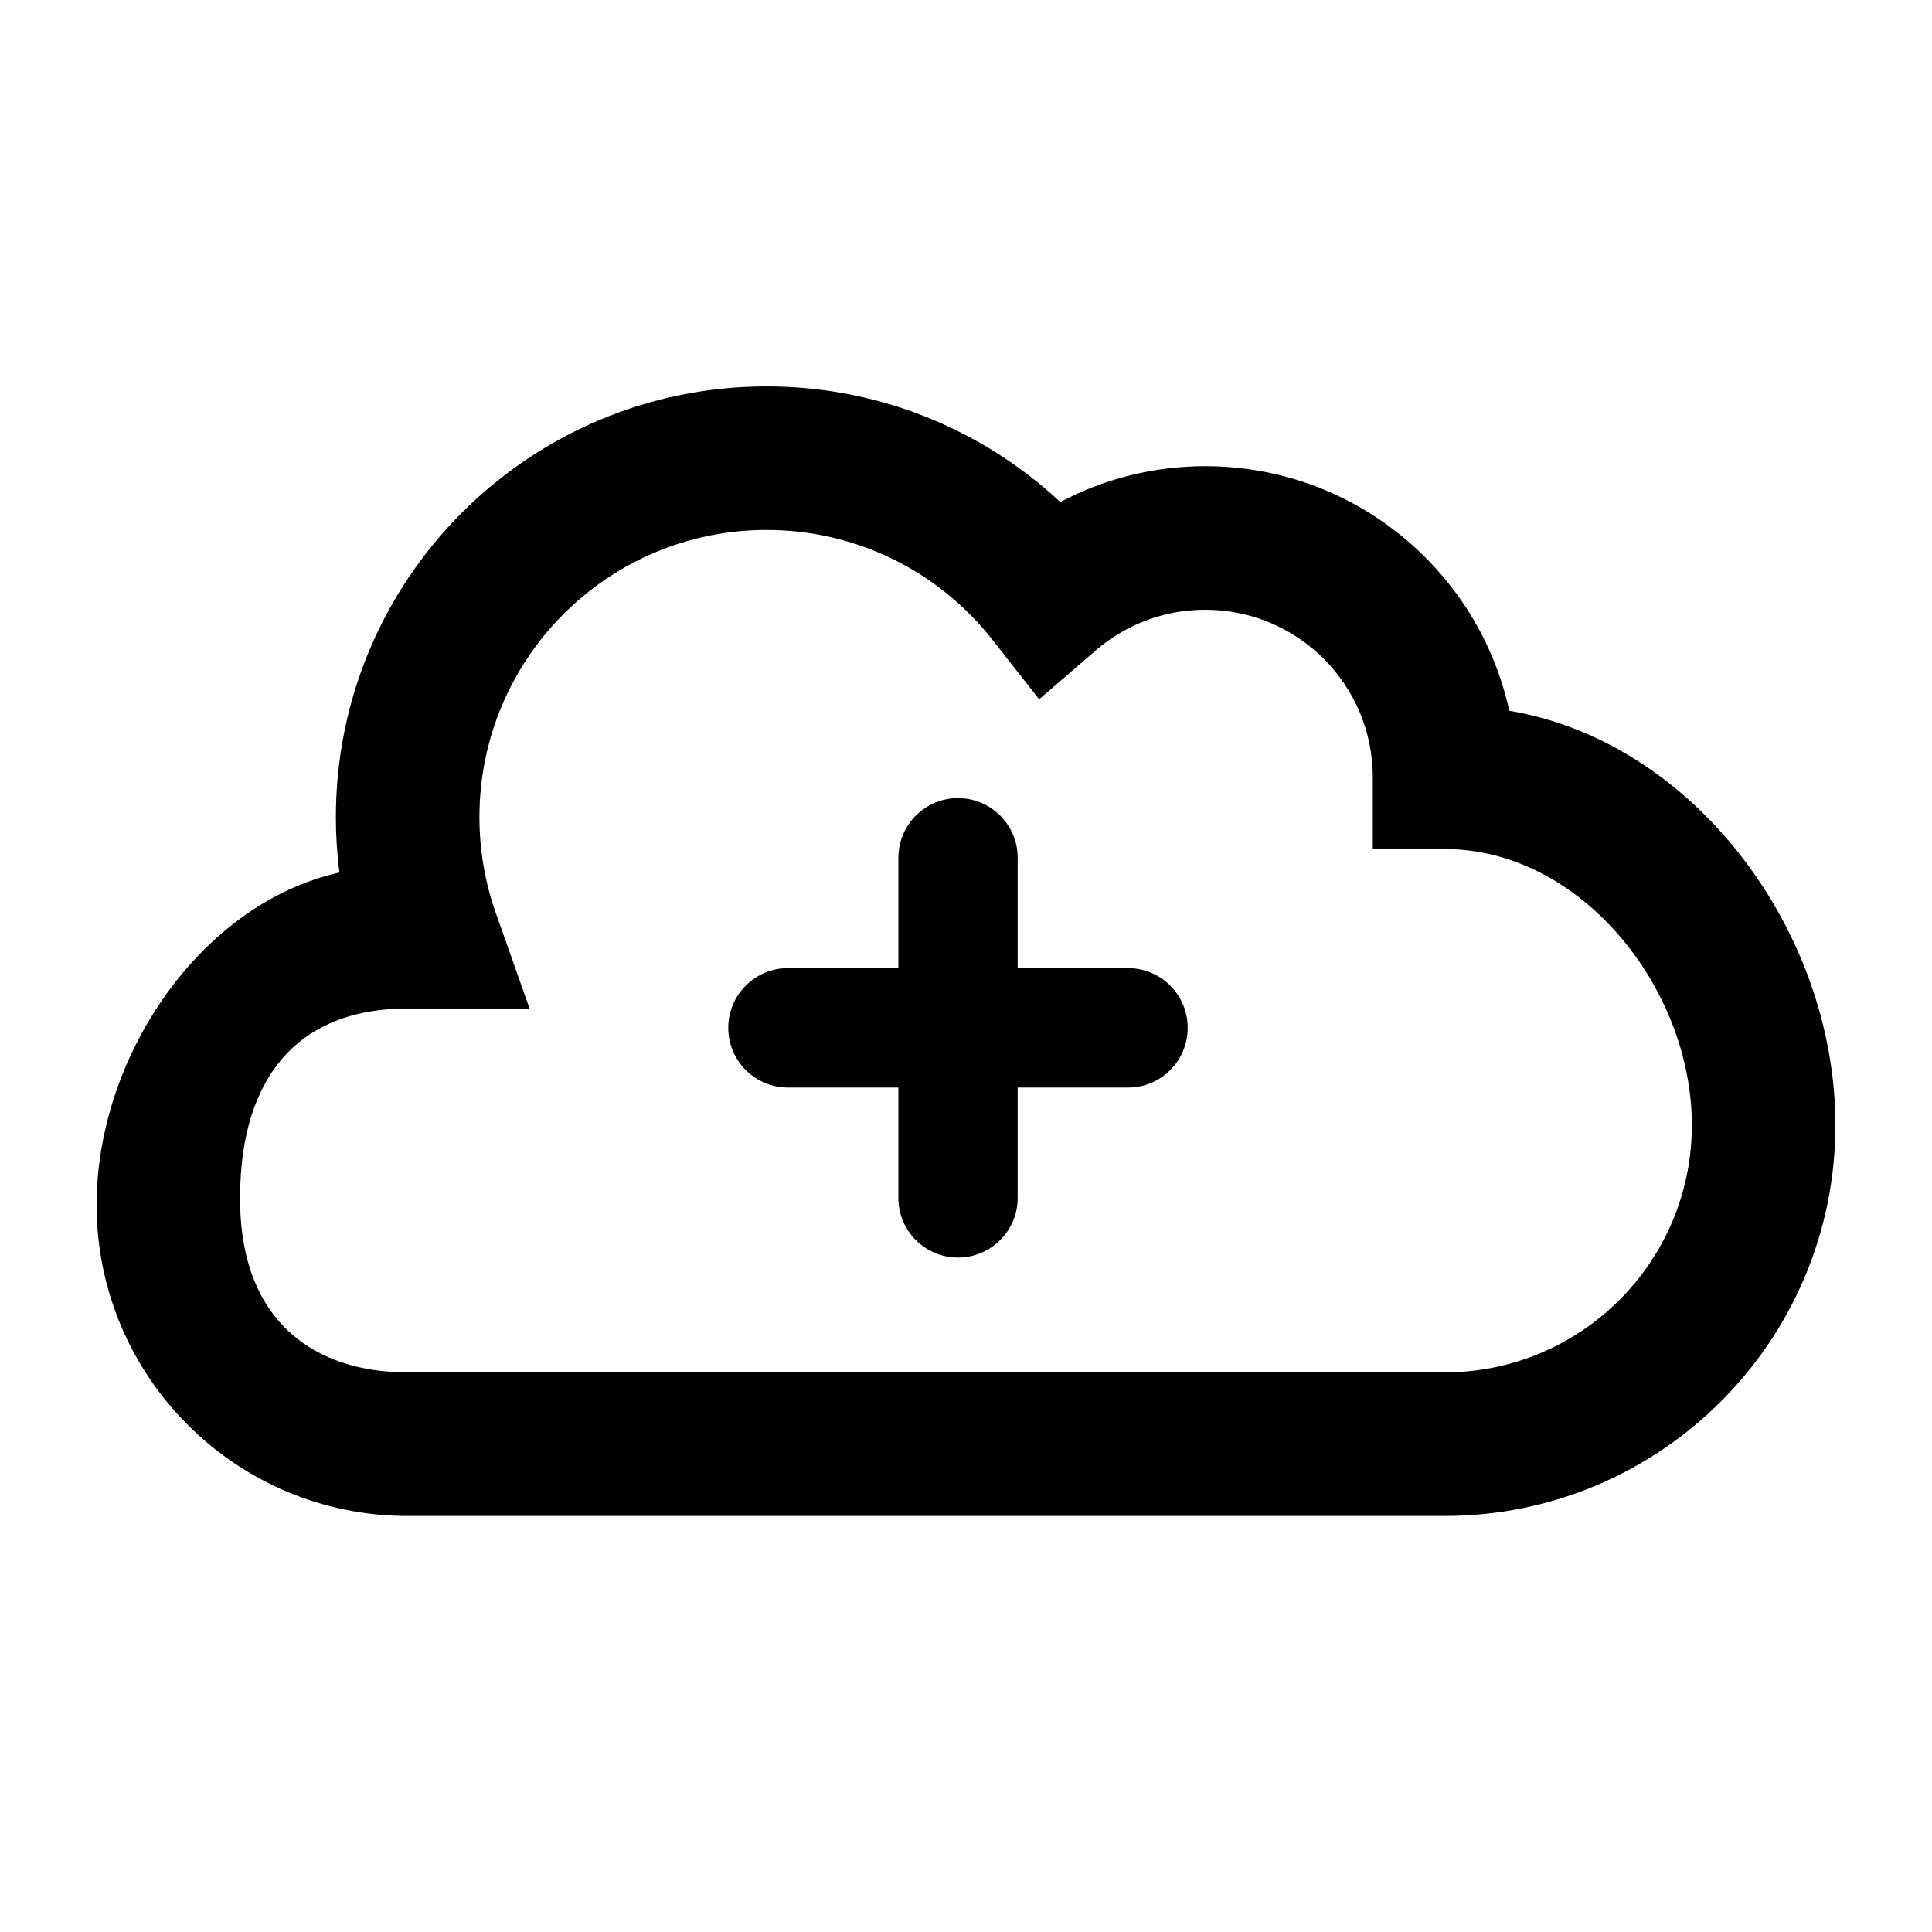 <svg id="cloud-plus" viewBox="0 0 20 20">
  <path d="M15.624,7.358 C17.539,7.677 19,9.641 19,11.647 C19,13.881 17.189,15.693 14.954,15.693 L14.954,14.207 C16.368,14.207 17.514,13.061 17.514,11.647 C17.514,10.233 16.368,8.789 14.954,8.789 L14.211,8.789 L14.211,8.046 C14.211,7.088 13.435,6.312 12.477,6.312 C12.055,6.312 11.659,6.462 11.346,6.731 L10.757,7.239 L10.277,6.627 C9.716,5.911 8.862,5.486 7.936,5.486 C6.294,5.486 4.963,6.817 4.963,8.459 C4.963,8.801 5.021,9.135 5.132,9.45 L5.482,10.44 L4.22,10.44 C3,10.44 2.463,11.258 2.486,12.473 C2.509,13.687 3.263,14.207 4.22,14.207 L14.954,14.207 L14.954,15.693 L4.22,15.693 C2.442,15.693 1,14.251 1,12.473 C1,10.937 2.075,9.354 3.514,9.032 C3.489,8.843 3.477,8.652 3.477,8.459 C3.477,5.996 5.473,4 7.936,4 C9.085,4 10.162,4.438 10.976,5.197 C11.432,4.956 11.945,4.826 12.477,4.826 C14.019,4.826 15.308,5.91 15.624,7.358 Z M9.3,8.88 C9.3,8.539 9.576,8.262 9.917,8.262 C10.258,8.262 10.535,8.539 10.535,8.88 L10.535,10.022 L11.678,10.022 C12.019,10.022 12.295,10.299 12.295,10.64 C12.295,10.982 12.019,11.258 11.678,11.258 L10.535,11.258 L10.535,12.401 C10.535,12.742 10.258,13.018 9.917,13.018 C9.576,13.018 9.3,12.742 9.3,12.401 L9.3,11.258 L8.157,11.258 C7.816,11.258 7.539,10.982 7.539,10.64 C7.539,10.299 7.816,10.022 8.157,10.022 L9.3,10.022 L9.3,8.88 Z"/>
</svg>